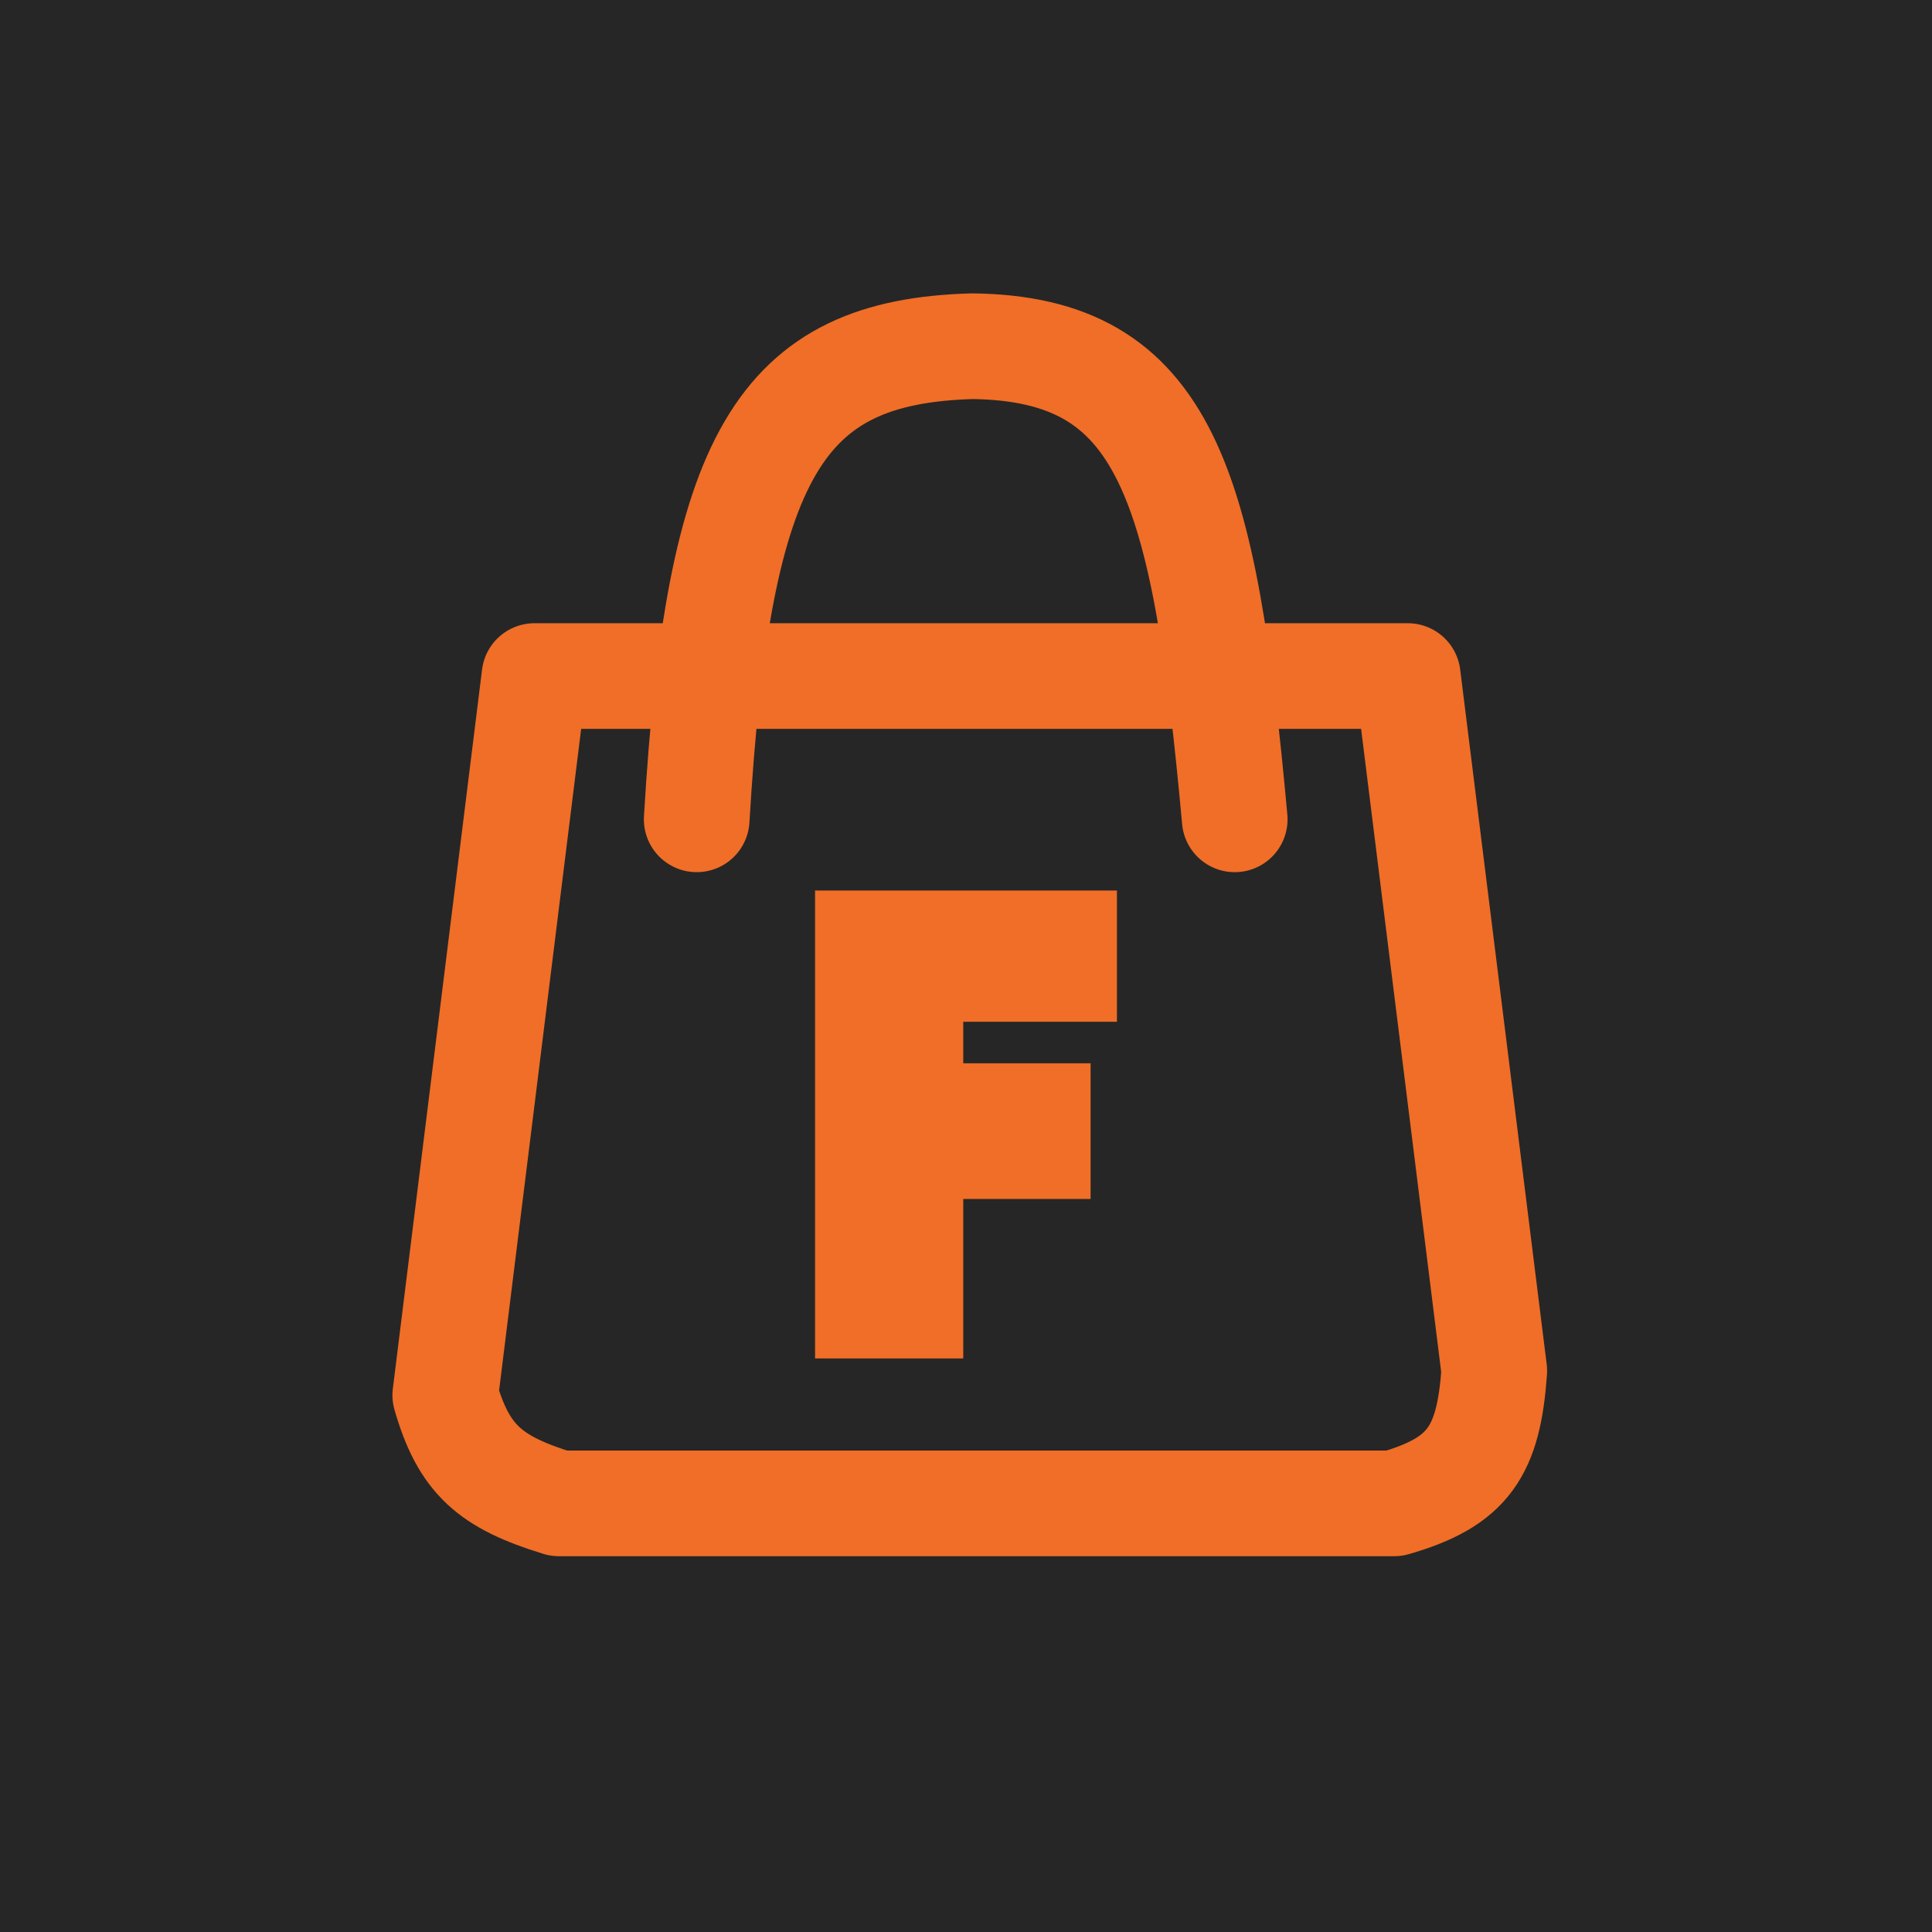 <svg width="256" height="256" viewBox="0 0 256 256" fill="none" xmlns="http://www.w3.org/2000/svg">
<rect width="256" height="256" fill="#262626"/>
<path d="M186.536 89.58H70.822L59 184.874C61.461 193.418 64.936 196.399 74.046 199.204H184.745C194.615 196.365 197.242 192.286 198 181.649L186.536 89.58Z" stroke="#F06E27" stroke-width="14" stroke-linejoin="round"/>
<path d="M92.317 108.567C95.171 60.198 103.277 46.595 128.858 45.874C154.629 46.212 159.546 64.058 163.608 108.567" stroke="#F06E27" stroke-width="14" stroke-linecap="round" stroke-linejoin="bevel"/>
<path d="M123.636 176H112V122H144V131.391H123.636V144.891H140.509V154.87H123.636V176Z" fill="#F06E27" stroke="#F06E27" stroke-width="8"/>
</svg>

